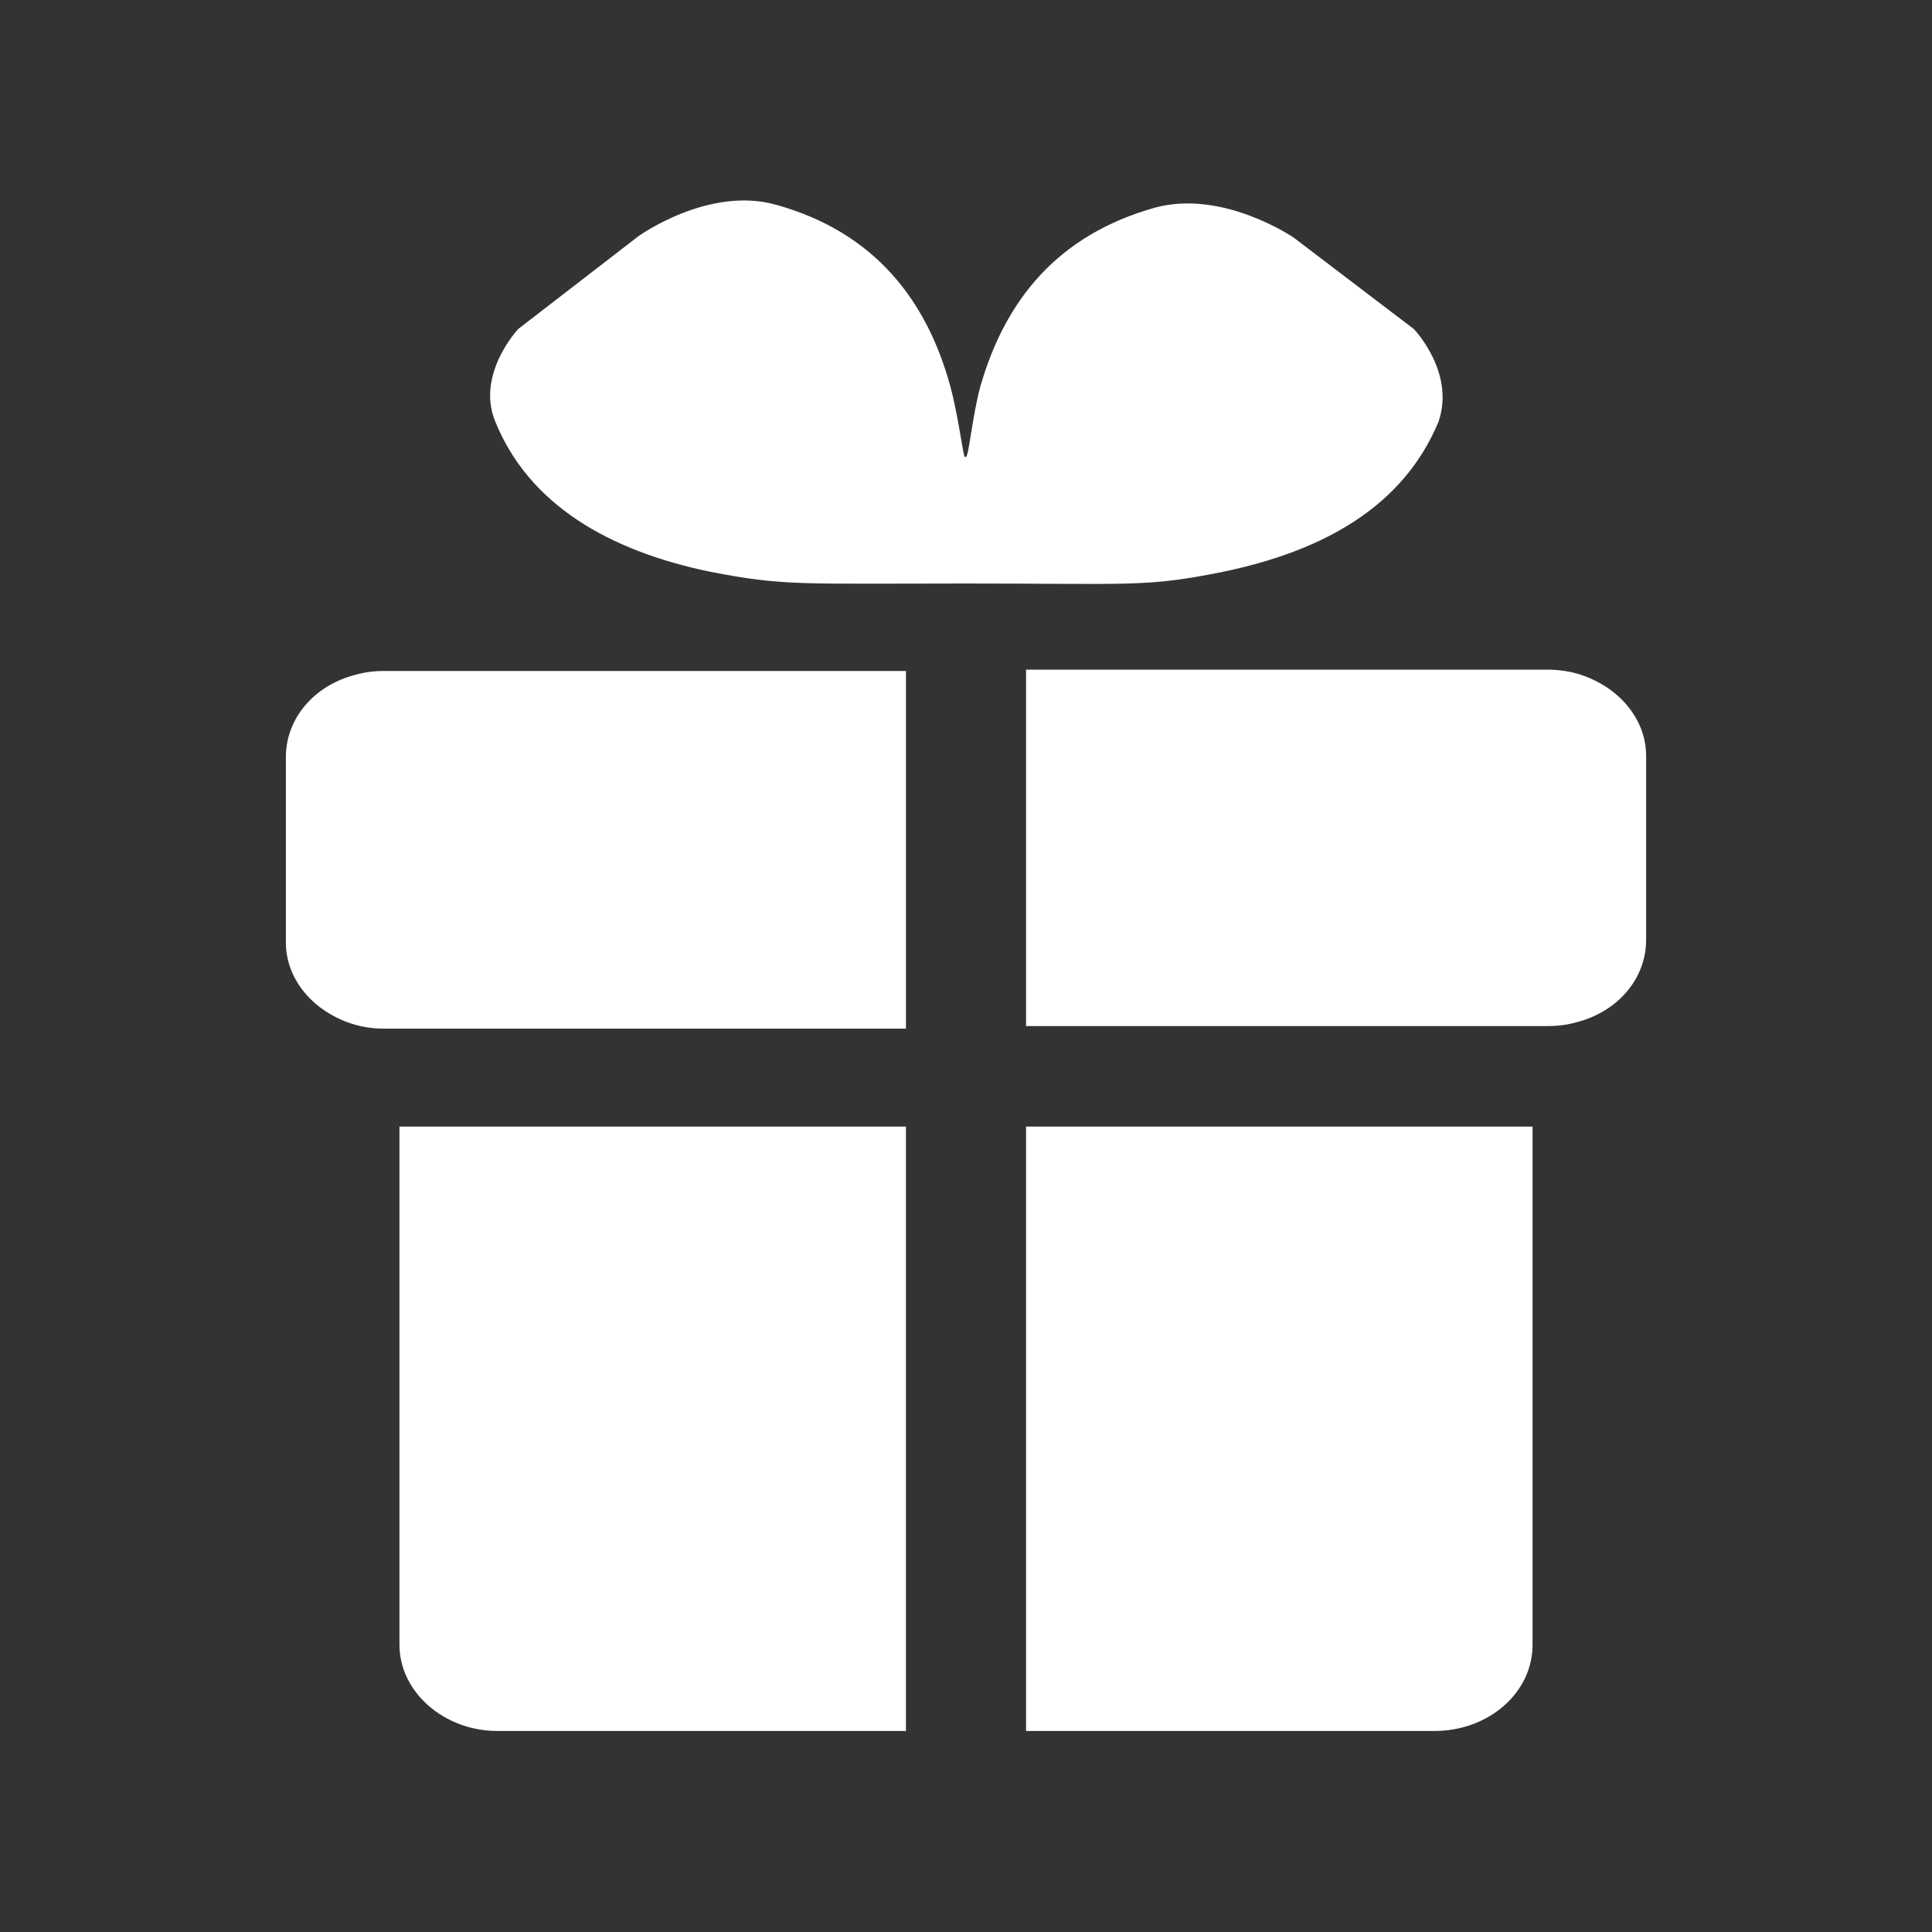 <?xml version="1.0" encoding="utf-8"?>
<!-- Generator: Adobe Illustrator 19.0.0, SVG Export Plug-In . SVG Version: 6.00 Build 0)  -->
<svg version="1.1" id="Layer_1" xmlns="http://www.w3.org/2000/svg" xmlns:xlink="http://www.w3.org/1999/xlink" x="0px" y="0px"
	 viewBox="0 0 148 148" enable-background="new 0 0 148 148" xml:space="preserve">
<rect x="0" y="0" width="148" height="148" fill="#333333" stroke="none"/>
<g id="shipping">
	<path id="XMLID_212_" fill="#FFFFFF" d="M30.6,86.3V126c0,3.6,3.4,6.6,7.5,6.6h6.3h25V86.3H30.6z"/>
	<path id="XMLID_211_" fill="#FFFFFF" d="M78.6,132.6h25h6.3c4.1,0,7.5-2.9,7.5-6.6V86.3H78.6V132.6z"/>
	<path id="XMLID_210_" fill="#FFFFFF" d="M126.1,57.9c0-2.9-2.2-5.4-5.3-6.3c-0.7-0.2-1.5-0.3-2.2-0.3h-40v21.7v5.6h40
		c0.8,0,1.5-0.1,2.2-0.3c3.1-0.8,5.3-3.3,5.3-6.3V57.9z"/>
	<path id="XMLID_209_" fill="#FFFFFF" d="M69.4,51.4h-40c-0.8,0-1.5,0.1-2.2,0.3c-3.1,0.8-5.3,3.3-5.3,6.3v14.2
		c0,2.9,2.2,5.4,5.3,6.3c0.7,0.2,1.5,0.3,2.2,0.3h40v-5.6V51.4z"/>
	<path id="XMLID_206_" fill="#FFFFFF" d="M108.3,25.2l-9.2-7c0,0-5.4-3.7-10.6-2.3C81,18,77,23,75.1,29.6c-0.6,2.2-0.9,5.4-1.1,5.4
		h-0.1c-0.1,0-0.5-3.2-1.1-5.4C71,23,67,17.8,59.5,15.7c-5.2-1.5-10.6,2.4-10.6,2.4l-9.2,7.1c0,0-3.2,3.4-1.8,7
		c2.6,6.5,8.8,10,16.5,11.6c5.7,1.1,6.8,0.9,19.6,0.9c12.7,0,13.8,0.3,19.7-0.9c7.7-1.6,13.8-5,16.5-11.5
		C111.5,28.5,108.3,25.2,108.3,25.2z"/>
</g>
</svg>
